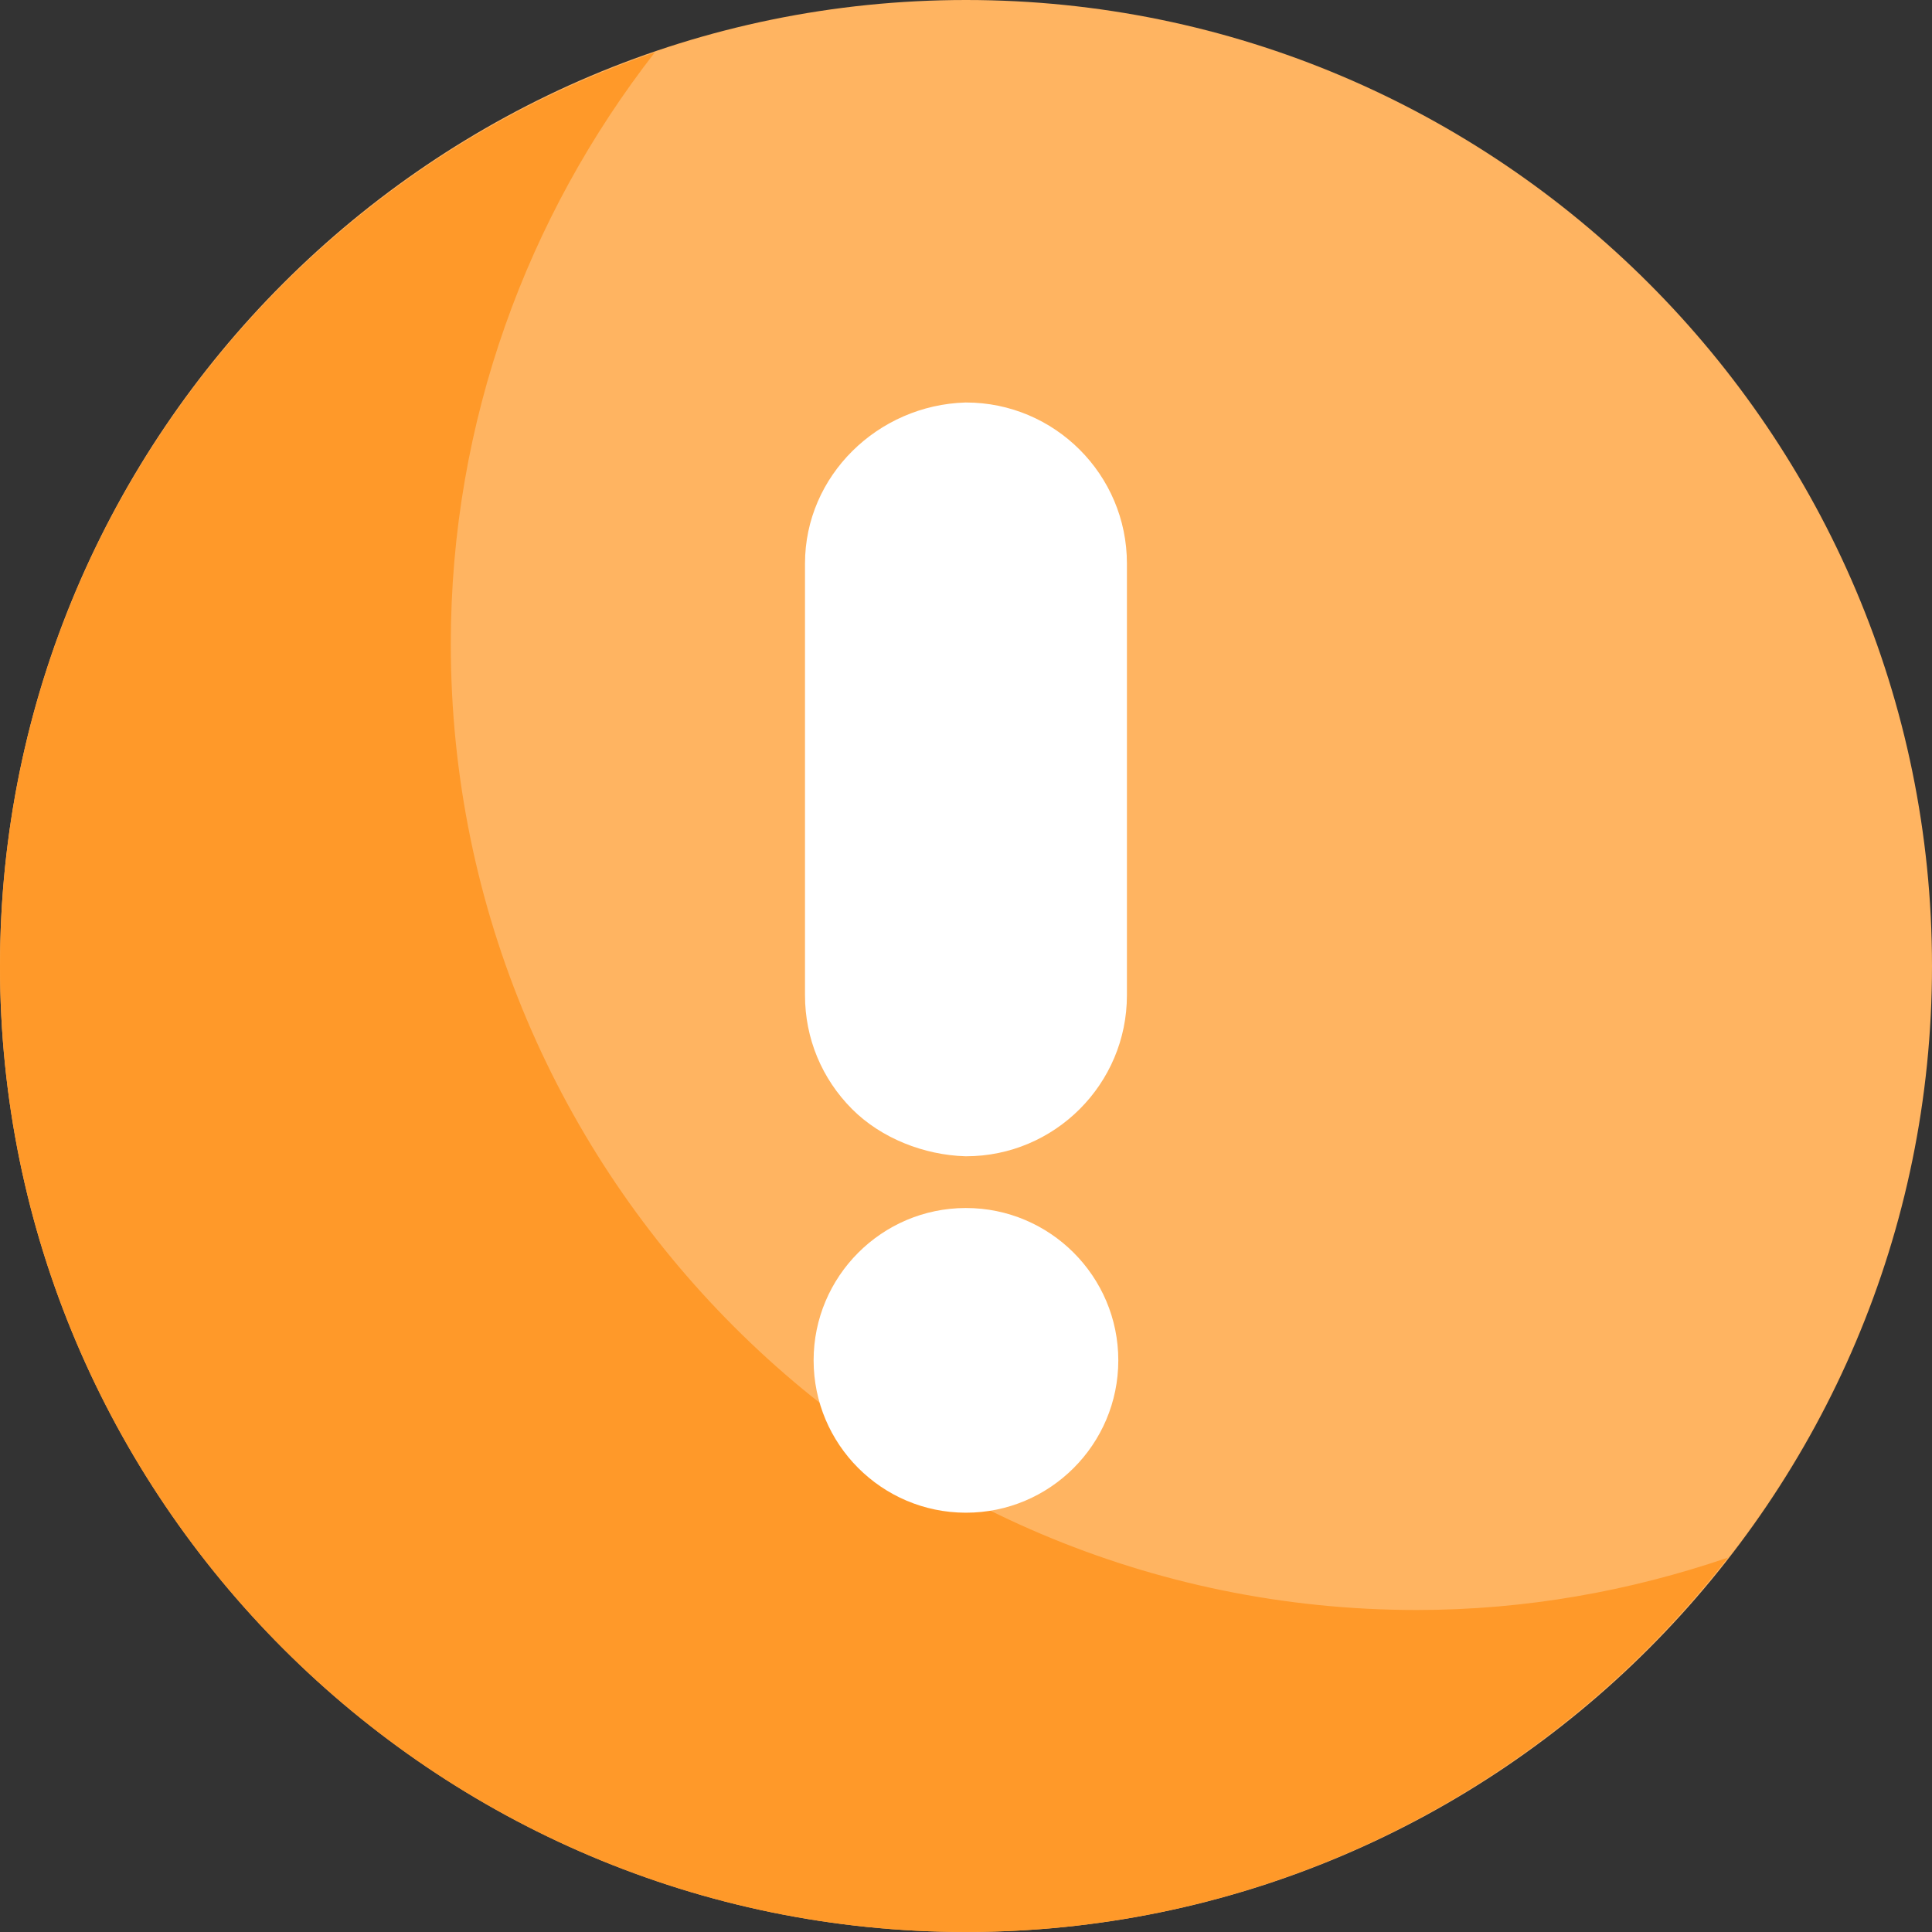 <svg viewBox="0 0 72 72" fill="none" xmlns="http://www.w3.org/2000/svg" xmlns:anim="http://www.w3.org/2000/anim" anim="" anim:transform-origin="50% 50%" anim:duration="0.5" anim:ease="power1.inOut">
  <rect x="0" y="0" width="72" height="72" fill="#333333" stroke="none"/>
  <g id="046b066e7ede1a06b2a7375a1f1d9e63">
    <path id="a579d1adaee16247ccd4aaa4f280ed7d" d="M36 72C16.15 72 0 55.85 0 36C0 16.15 16.15 0 36 0C55.85 0 72 16.15 72 36C72 55.85 55.85 72 36 72Z" fill="#FFB461"></path>
    <path id="322a5717883ad38d0ab28a99276ae0fb" d="M52.8 60C32.95 60 16.8 43.85 16.8 24C16.8 15.691 19.657 8.052 24.404 1.952C10.233 6.794 0 20.211 0 36C0 55.85 16.15 72 36 72C47.541 72 57.804 66.519 64.396 58.048C60.752 59.293 56.861 60 52.8 60Z" fill="#FF9929"></path>
    <g id="34fb764db222f5eb0f84a77354be68f3">
      <path id="30ed9cbec4268123d88f92aff283a43a" d="M41.997 20.999V37.092C41.997 40.4 39.306 43.091 35.999 43.091H35.984C34.438 43.046 32.843 42.422 31.757 41.335C30.625 40.202 30 38.695 30 37.092V20.999C30 17.728 32.716 15.094 35.984 15H35.999C39.306 15 41.997 17.692 41.997 20.999Z" fill="white"></path>
      <path id="f1553052119a892c6906593a94f7f876" d="M41.676 50.696C41.676 53.828 39.13 56.374 35.998 56.374H35.984C32.86 56.367 30.321 53.824 30.321 50.696C30.321 47.57 32.86 45.026 35.984 45.019H35.998C39.13 45.019 41.676 47.566 41.676 50.696Z" fill="white"></path>
    </g>
  </g>
</svg>